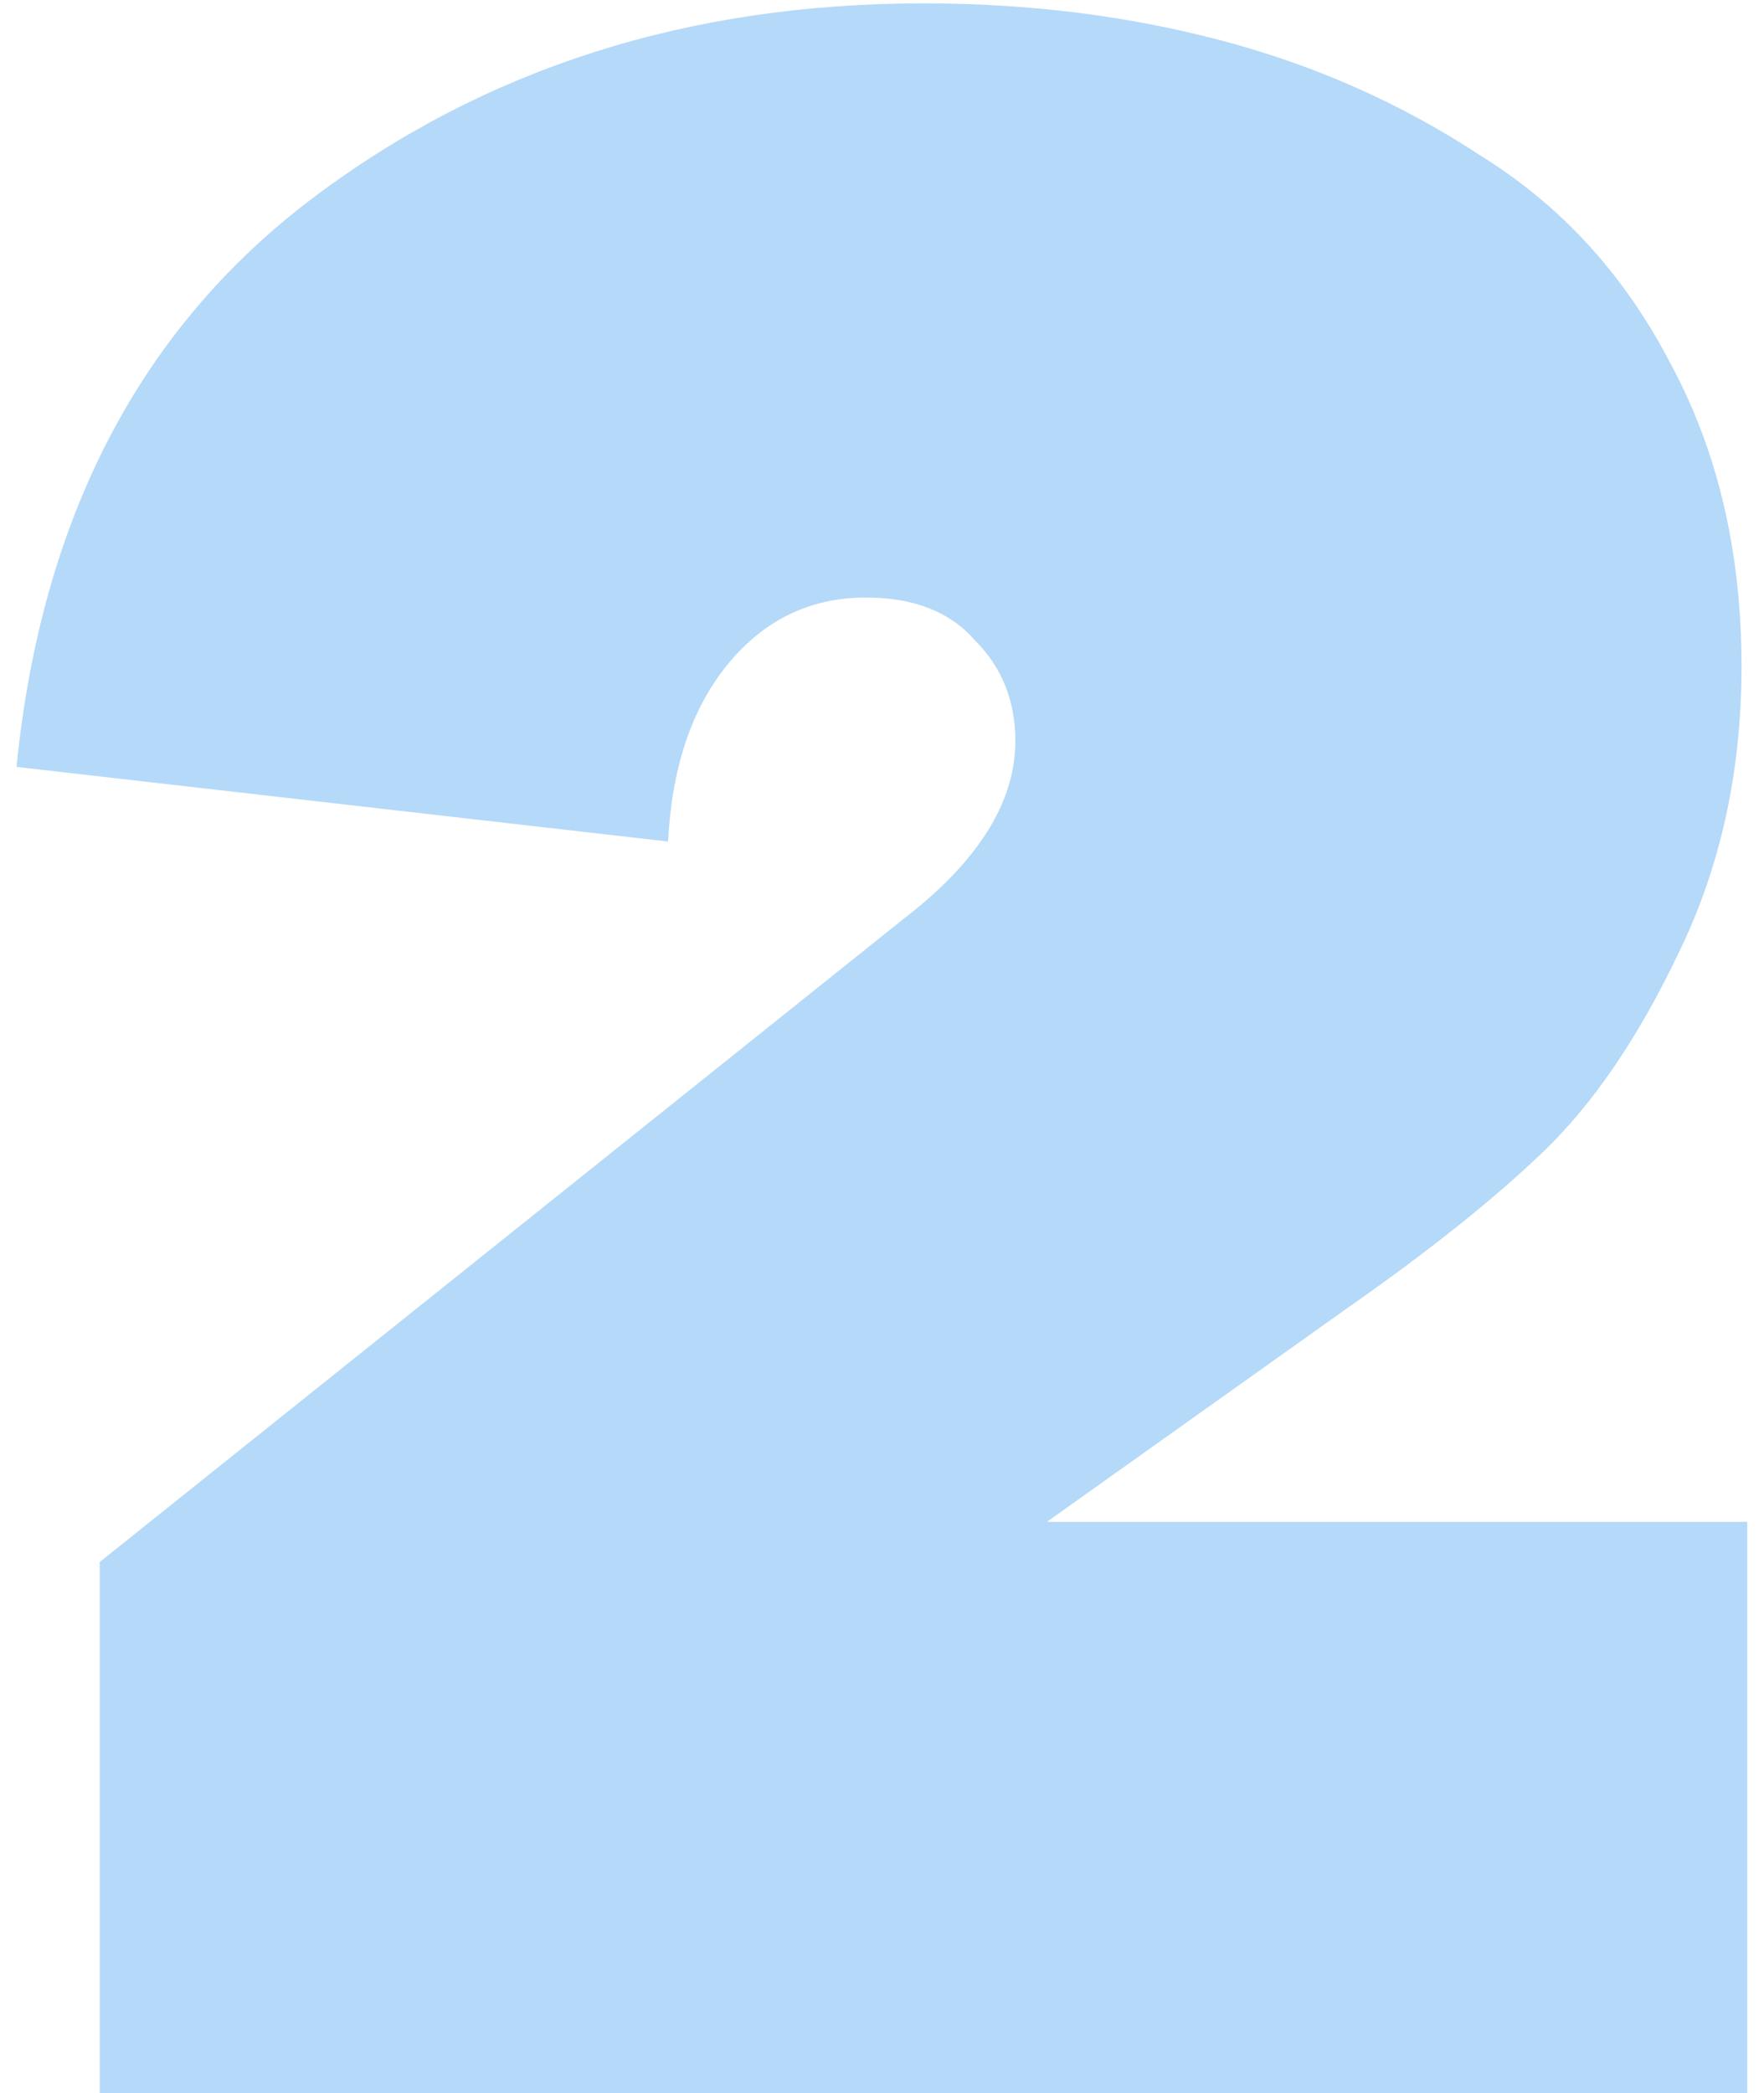 <svg width="59" height="70" viewBox="0 0 59 70" fill="none" xmlns="http://www.w3.org/2000/svg">
<path d="M3.336 52.24L30.216 30.736C32.712 28.816 33.96 26.832 33.96 24.784C33.96 23.44 33.512 22.32 32.616 21.424C31.784 20.464 30.568 19.984 28.968 19.984C27.112 19.984 25.576 20.72 24.36 22.192C23.144 23.664 22.472 25.648 22.344 28.144L0.552 25.648C1.384 17.328 4.68 10.992 10.44 6.64C16.2 2.288 23.016 0.112 30.888 0.112C34.408 0.112 37.736 0.528 40.872 1.36C44.008 2.192 46.888 3.472 49.512 5.2C52.2 6.864 54.312 9.168 55.848 12.112C57.448 15.056 58.248 18.448 58.248 22.288C58.248 25.808 57.544 29.008 56.136 31.888C54.792 34.704 53.288 36.912 51.624 38.512C49.96 40.112 47.752 41.872 45 43.792L35.016 50.896H58.44V70H3.336V52.24Z" fill="#B5D9F8"/>
</svg>
